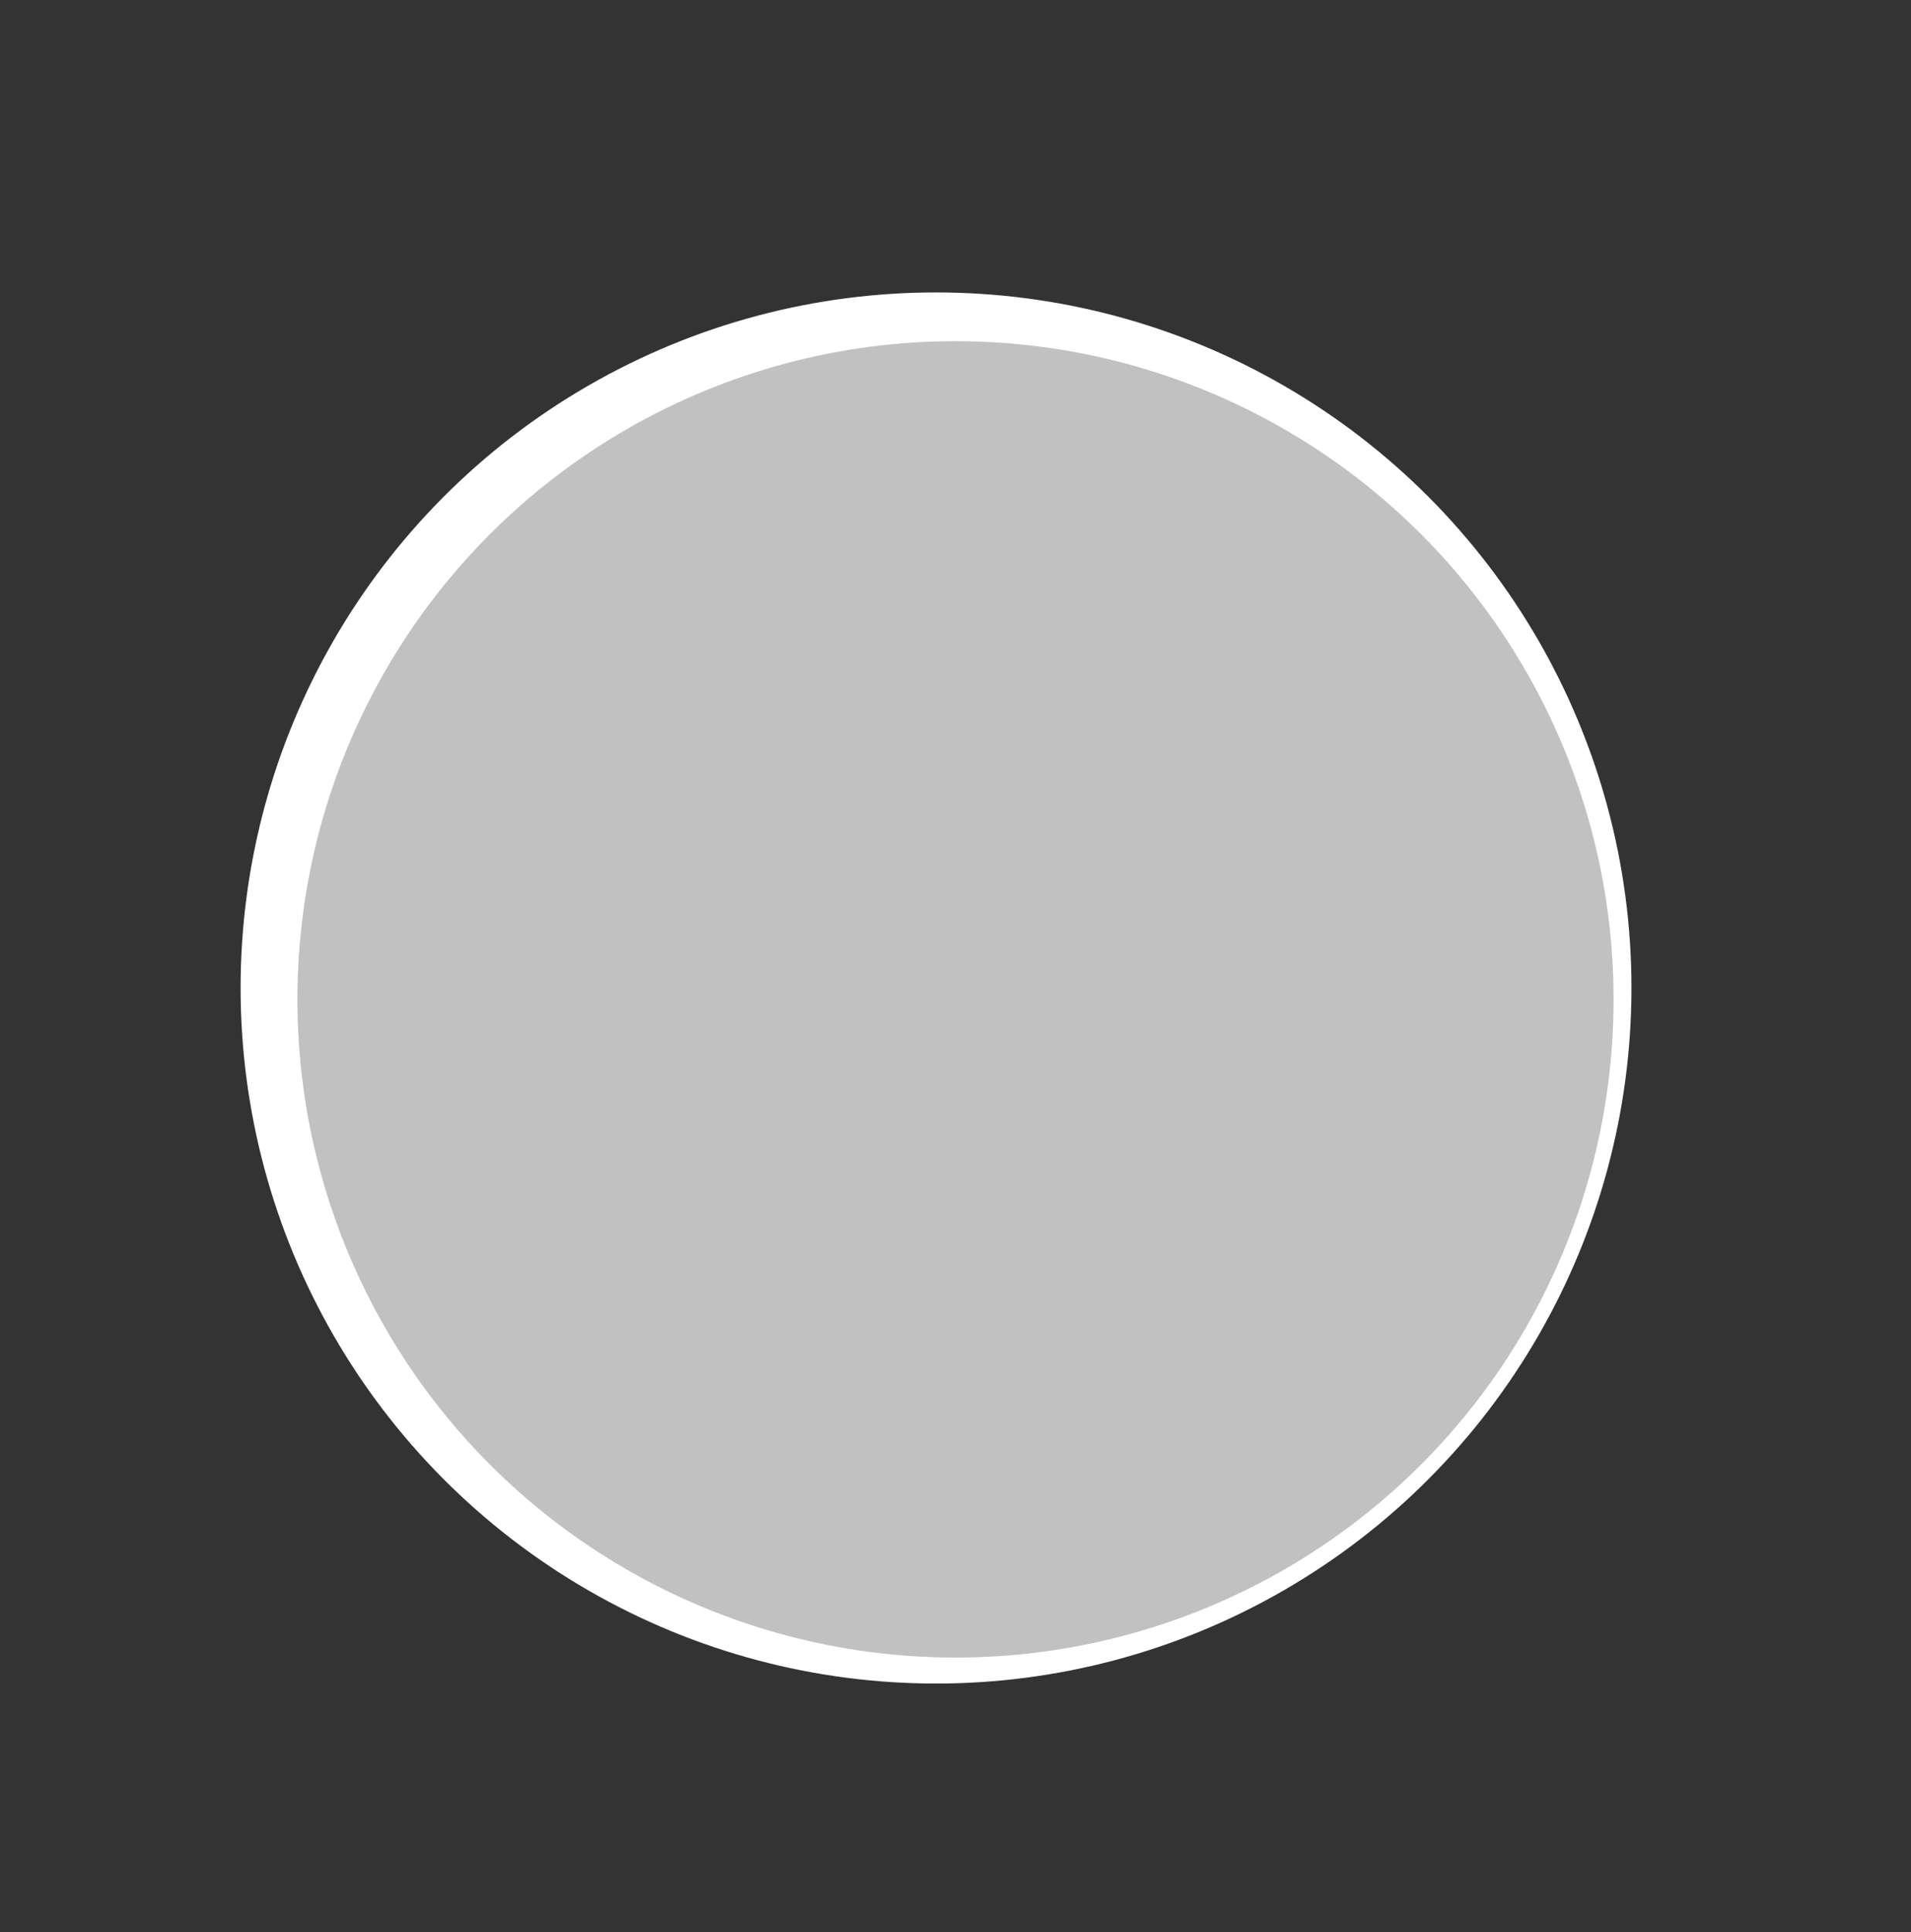 <svg xmlns="http://www.w3.org/2000/svg" viewBox="0 0 359.1 363.05"><rect x="0" y="0" width="359.1" height="363.05" fill="#333333" stroke="none"/><defs><style>.cls-1{isolation:isolate;}.cls-2{fill:#fff;stroke:#fff;stroke-miterlimit:10;}.cls-3{fill:#b9b9ba;}.cls-4{fill:#d3d3d3;}.cls-5{fill:#767576;}.cls-6{fill:#8e8d8c;}.cls-7{fill:#c1c1c1;mix-blend-mode:color;}</style></defs><title>BWcanopener_1</title><g class="cls-1"><g id="Layer_1" data-name="Layer 1"><circle class="cls-2" cx="175.89" cy="185.62" r="130.18"/><rect class="cls-3" x="104.03" y="204.2" width="110.75" height="26.89" rx="9.73" transform="translate(-69.81 359.91) rotate(-85.61)"/><path d="M158.87,273.14l-7.41-.57a9.73,9.73,0,0,1-9-10.45l3.5-45.51,26.81,2.06-3.49,45.51A9.73,9.73,0,0,1,158.87,273.14Z"/><rect class="cls-3" x="182.05" y="162.97" width="26.89" height="110.75" rx="9.73" transform="translate(-27.58 28.26) rotate(-7.73)"/><path d="M199.25,273.72l7.37-1a9.73,9.73,0,0,0,8.33-11l-6.13-45.23-26.65,3.62,6.13,45.22A9.74,9.74,0,0,0,199.25,273.72Z"/><rect x="128.96" y="145.87" width="91.76" height="28.31" rx="9.28"/><path class="cls-4" d="M200.26,183.37H154.35c-5,0-9.1-5-9.1-11.14v-28c0-6.84,6.69-13.72,12.3-16.17,14.87-6.49,6.66-13.14,12.7-23.88,3.81-6.77,8.93-6.77,13.21-6.77h16.8c5,0,9.1,5,9.1,11.14v63.65C209.36,178.39,205.28,183.37,200.26,183.37Z"/><circle class="cls-5" cx="170.45" cy="156.27" r="13.62"/><circle class="cls-5" cx="188.47" cy="137.65" r="16.32"/><circle class="cls-6" cx="170.54" cy="156.37" r="5.9"/><circle class="cls-6" cx="188.67" cy="138.07" r="8.75"/><circle class="cls-7" cx="179.55" cy="187.76" r="123.66"/></g></g></svg>